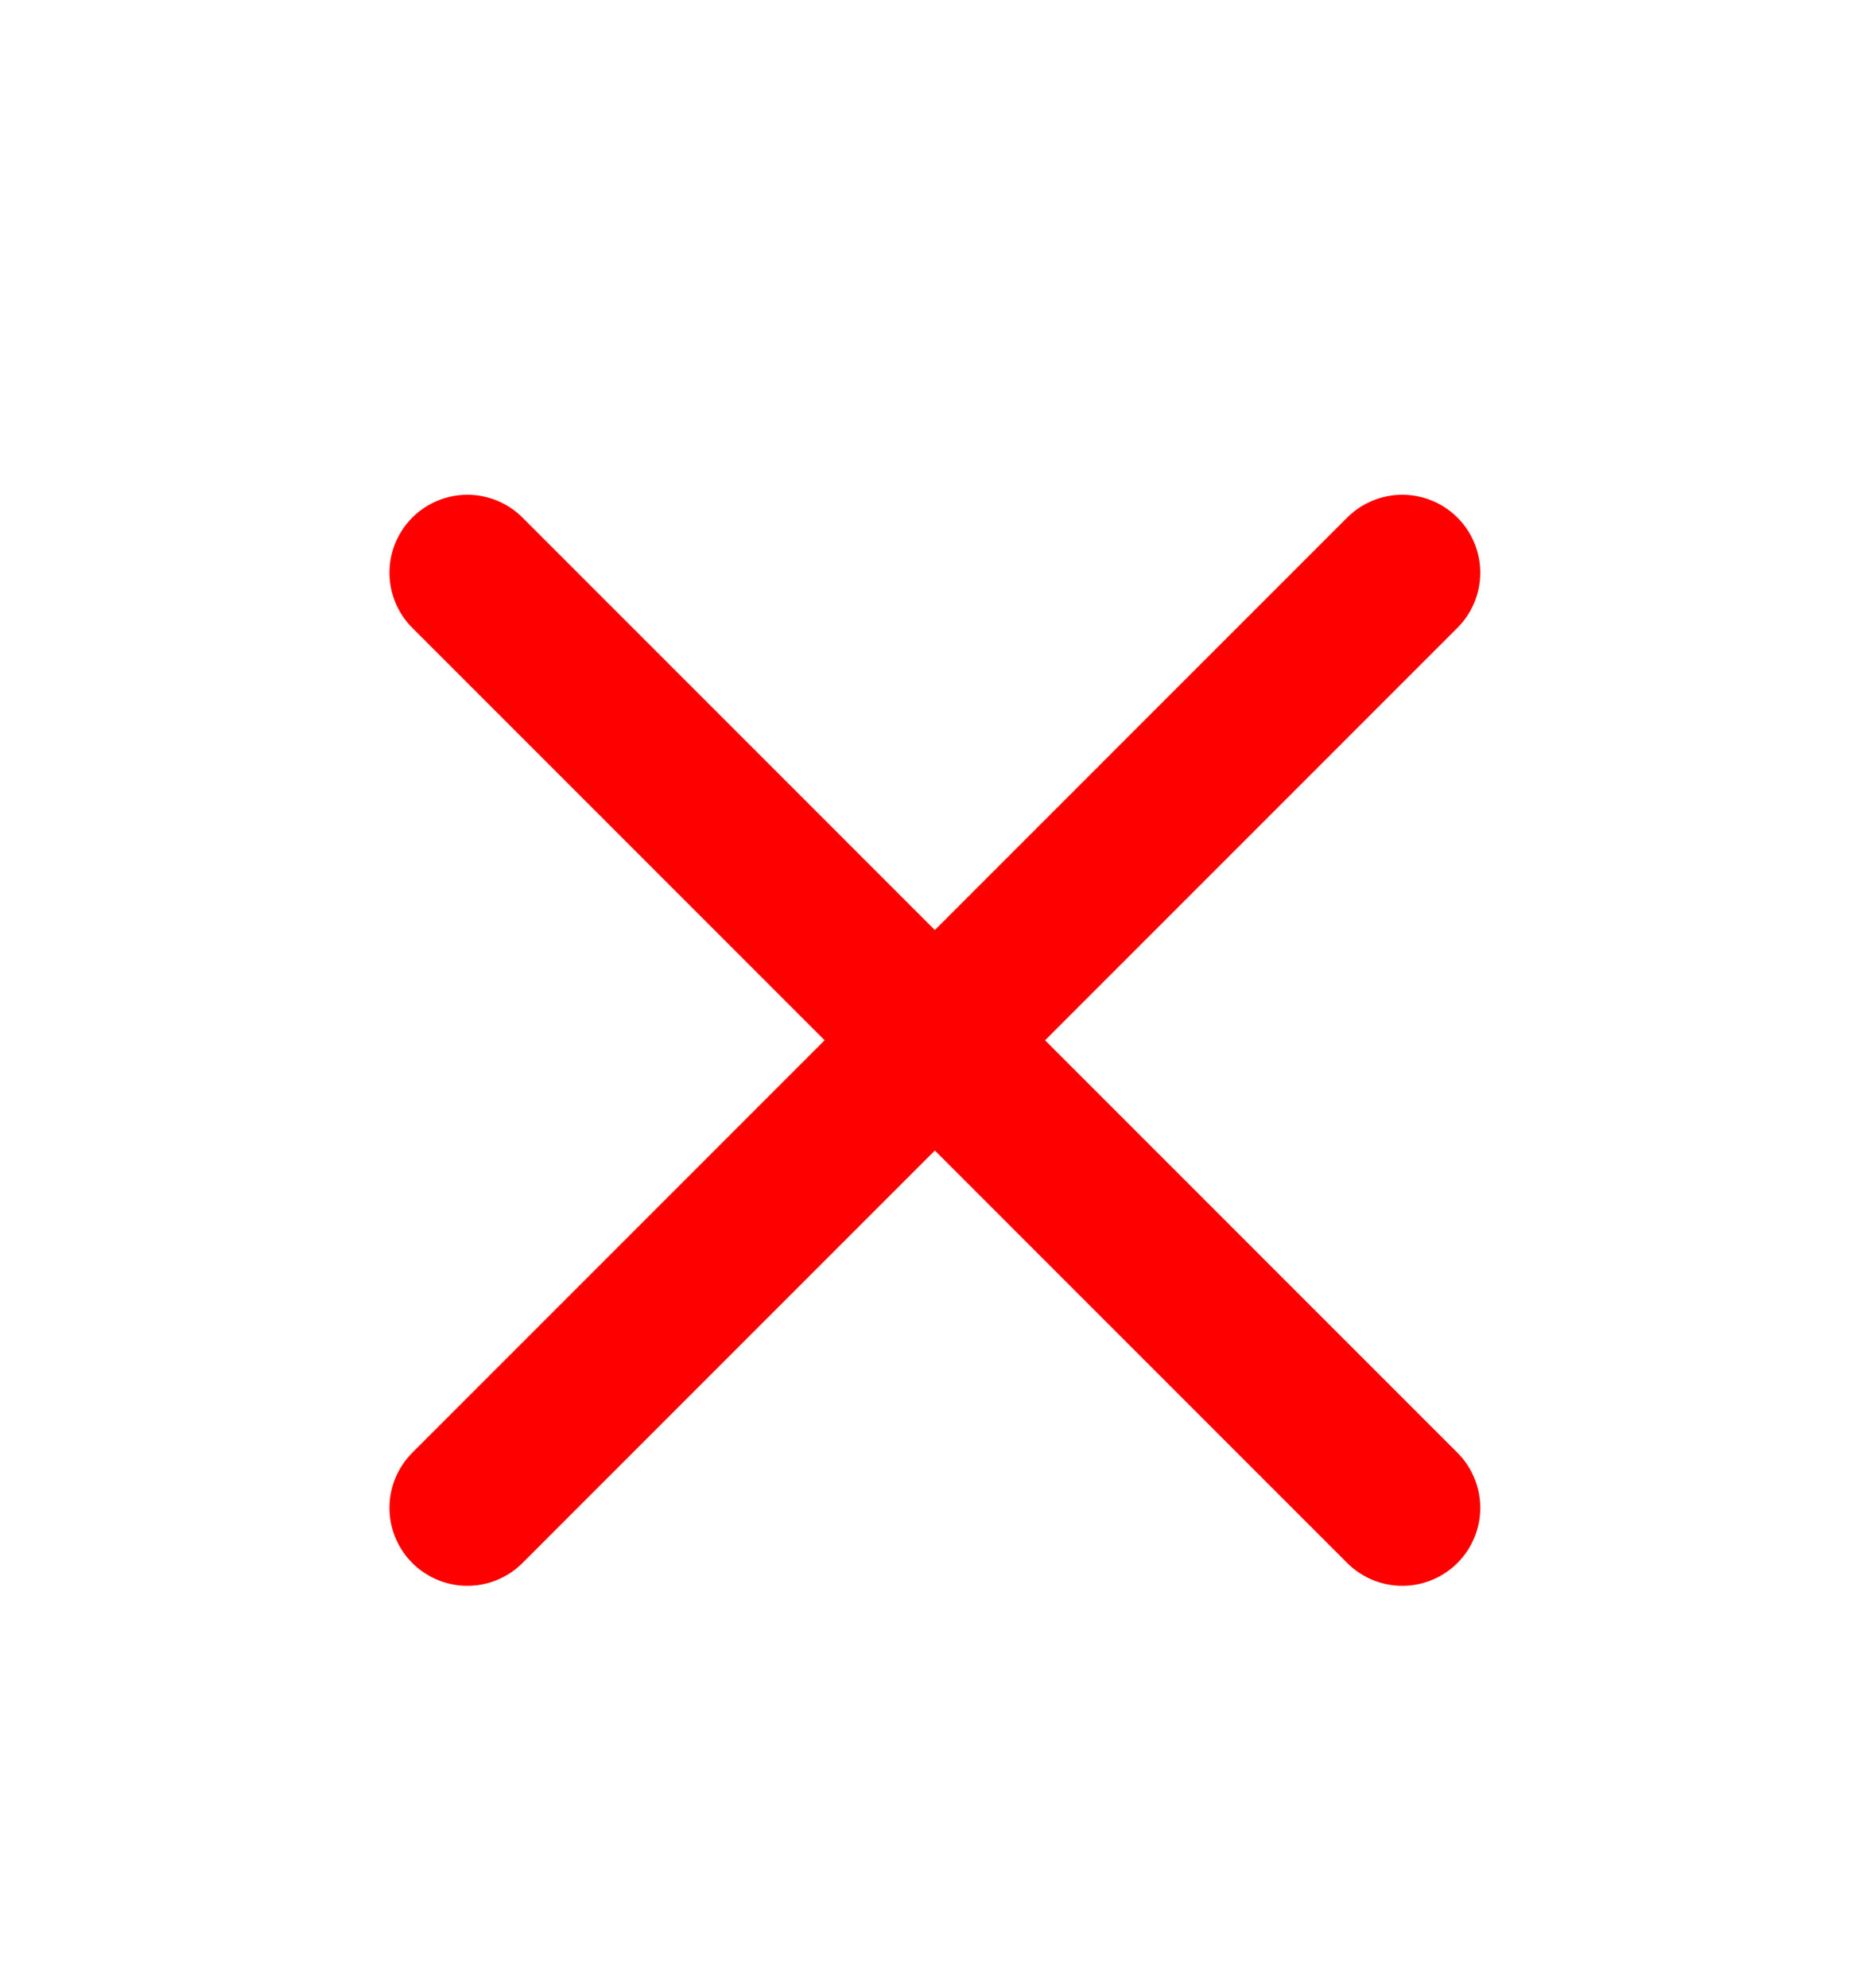 <svg width="16" height="17" viewBox="0 0 16 17" fill="none" xmlns="http://www.w3.org/2000/svg">
<path d="M11.992 4.897L3.997 12.893" stroke="#FF0000" stroke-width="1.333" stroke-linecap="round" stroke-linejoin="round"/>
<path d="M3.997 4.897L11.992 12.893" stroke="#FF0000" stroke-width="1.333" stroke-linecap="round" stroke-linejoin="round"/>
</svg>
